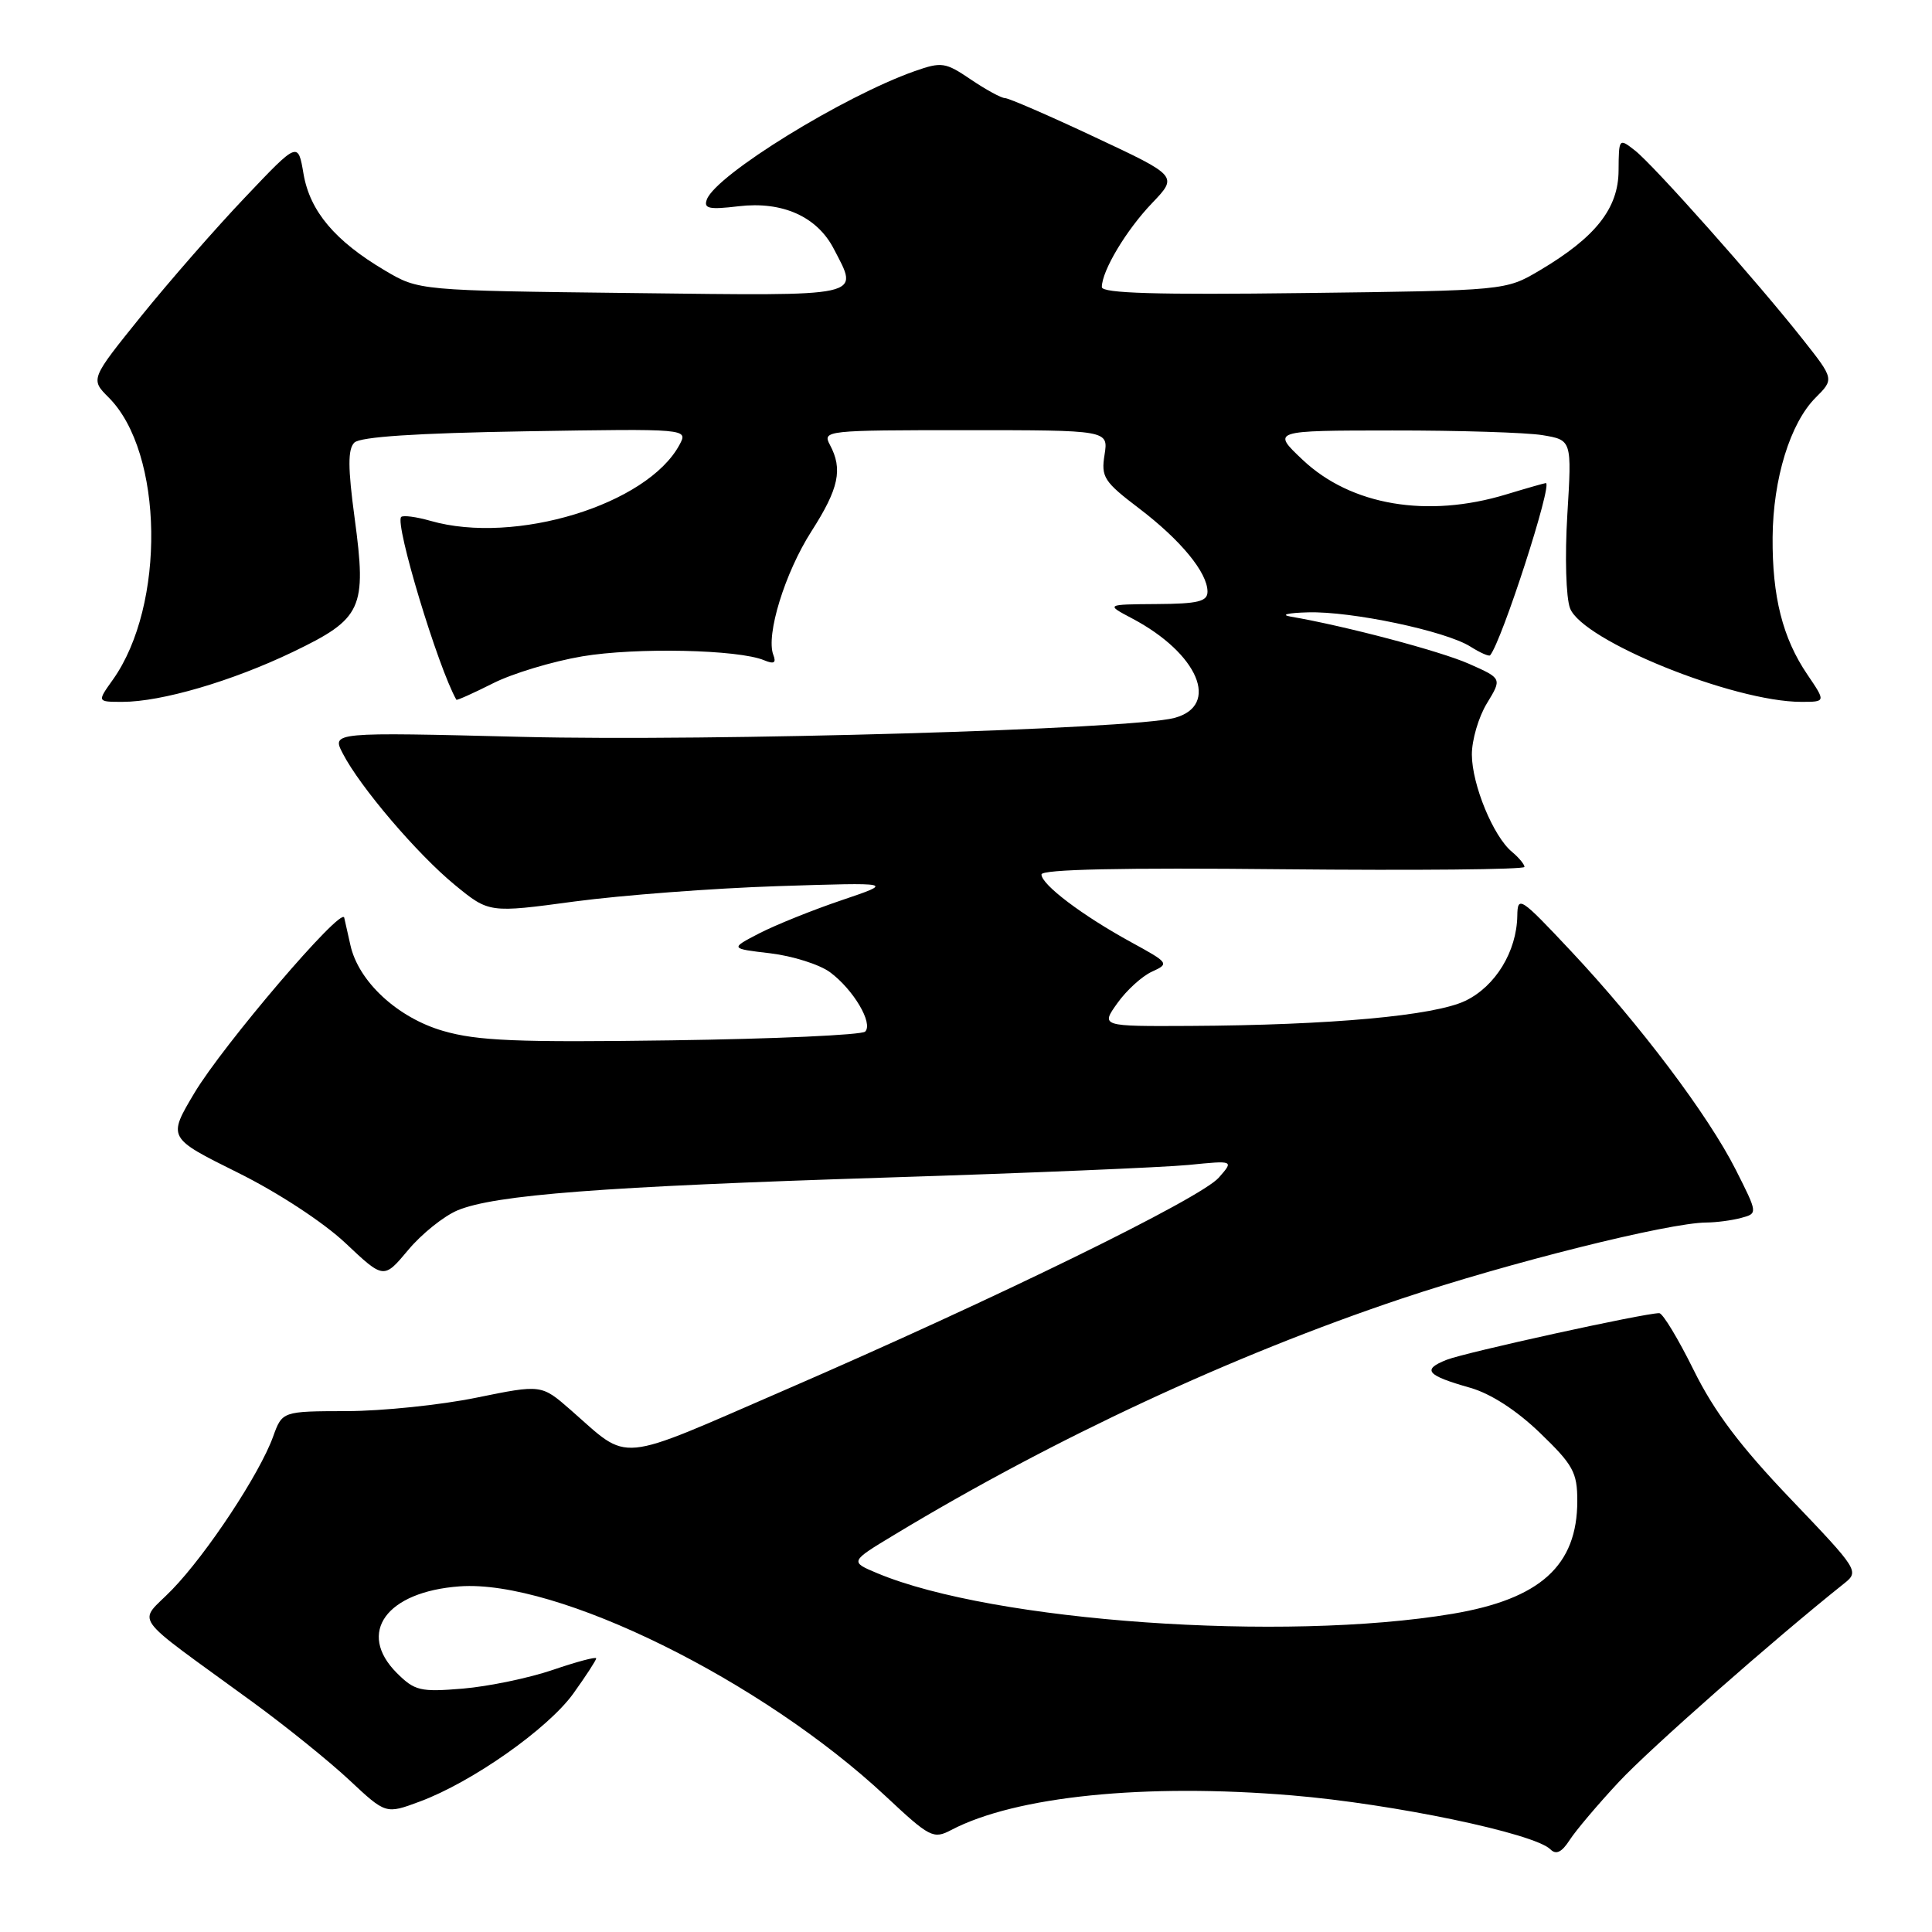 <?xml version="1.0" encoding="UTF-8" standalone="no"?>
<!DOCTYPE svg PUBLIC "-//W3C//DTD SVG 1.1//EN" "http://www.w3.org/Graphics/SVG/1.1/DTD/svg11.dtd" >
<svg xmlns="http://www.w3.org/2000/svg" xmlns:xlink="http://www.w3.org/1999/xlink" version="1.1" viewBox="0 0 256 256">
 <g >
 <path fill="currentColor"
d=" M 214.49 236.13 C 218.58 231.74 234.97 217.30 244.33 209.84 C 246.38 208.21 246.28 208.05 237.28 198.63 C 230.59 191.63 227.15 187.07 224.42 181.54 C 222.37 177.39 220.32 174.00 219.86 174.00 C 217.85 174.00 194.23 179.19 191.69 180.18 C 188.38 181.49 189.00 182.24 194.82 183.89 C 197.54 184.67 200.95 186.87 204.07 189.88 C 208.45 194.10 209.00 195.10 209.00 198.87 C 209.00 207.45 204.10 211.88 192.45 213.84 C 170.10 217.59 131.61 214.88 116.27 208.47 C 112.59 206.93 112.59 206.93 118.55 203.34 C 139.63 190.61 163.28 179.60 185.64 172.10 C 199.91 167.32 221.14 162.01 226.12 161.99 C 227.43 161.98 229.49 161.71 230.71 161.38 C 232.92 160.79 232.92 160.79 230.01 155.02 C 226.35 147.77 217.28 135.73 208.14 126.00 C 201.45 118.87 201.09 118.64 201.05 121.35 C 200.97 126.08 198.15 130.70 194.17 132.61 C 190.05 134.59 176.36 135.84 157.68 135.94 C 145.86 136.00 145.86 136.00 148.06 132.92 C 149.26 131.23 151.32 129.35 152.64 128.75 C 154.97 127.69 154.90 127.59 149.87 124.84 C 143.42 121.31 138.00 117.22 138.00 115.87 C 138.00 115.19 148.63 114.96 170.00 115.18 C 187.60 115.35 202.00 115.22 202.00 114.87 C 202.00 114.53 201.25 113.63 200.34 112.87 C 197.87 110.83 195.05 103.98 195.03 100.00 C 195.02 98.08 195.91 95.02 197.02 93.20 C 199.03 89.90 199.03 89.90 194.65 87.96 C 190.81 86.26 178.24 82.94 171.00 81.70 C 169.62 81.46 170.66 81.21 173.30 81.14 C 179.06 80.97 191.58 83.61 194.84 85.68 C 196.12 86.49 197.30 87.01 197.45 86.83 C 199.01 84.96 205.79 63.98 204.83 64.01 C 204.65 64.02 202.29 64.69 199.59 65.51 C 189.13 68.69 179.01 66.97 172.62 60.94 C 168.50 57.05 168.50 57.05 184.50 57.04 C 193.30 57.03 202.25 57.31 204.39 57.66 C 208.28 58.31 208.28 58.31 207.68 68.19 C 207.34 73.73 207.50 79.19 208.04 80.60 C 209.67 84.89 229.71 93.00 238.68 93.00 C 241.94 93.00 241.94 93.00 239.47 89.36 C 236.21 84.55 234.82 79.06 234.88 71.19 C 234.94 63.43 237.21 56.07 240.57 52.70 C 243.04 50.23 243.04 50.23 238.85 44.93 C 232.77 37.23 219.13 21.89 216.64 19.94 C 214.52 18.28 214.50 18.31 214.47 22.59 C 214.45 27.62 211.42 31.45 204.00 35.84 C 199.50 38.50 199.50 38.50 172.75 38.83 C 153.27 39.08 146.00 38.86 146.00 38.04 C 146.00 35.89 149.23 30.49 152.65 26.92 C 156.08 23.33 156.08 23.33 145.07 18.17 C 139.01 15.32 133.66 13.00 133.17 13.00 C 132.68 13.00 130.65 11.89 128.65 10.54 C 125.26 8.24 124.78 8.17 121.19 9.43 C 111.74 12.77 94.93 23.14 93.67 26.41 C 93.20 27.64 93.93 27.80 97.87 27.33 C 103.68 26.64 108.27 28.70 110.48 32.97 C 113.83 39.44 114.95 39.20 83.75 38.83 C 55.50 38.50 55.50 38.50 51.00 35.84 C 44.38 31.92 41.07 27.99 40.22 23.05 C 39.49 18.75 39.49 18.75 32.49 26.13 C 28.63 30.18 22.44 37.27 18.72 41.87 C 11.97 50.24 11.97 50.24 14.41 52.68 C 21.68 59.95 21.97 80.21 14.95 90.07 C 12.86 93.00 12.86 93.00 16.22 93.00 C 21.39 93.00 30.74 90.26 38.80 86.39 C 48.01 81.96 48.61 80.67 46.99 68.65 C 46.09 61.98 46.08 59.52 46.95 58.65 C 47.72 57.88 55.16 57.39 69.64 57.15 C 91.18 56.80 91.18 56.80 90.04 58.93 C 85.79 66.86 68.25 72.23 57.06 69.02 C 55.17 68.48 53.42 68.25 53.16 68.50 C 52.28 69.39 58.03 88.43 60.47 92.72 C 60.54 92.83 62.71 91.86 65.29 90.56 C 67.86 89.25 73.20 87.64 77.15 86.97 C 84.27 85.77 97.86 86.06 101.26 87.49 C 102.56 88.03 102.88 87.84 102.47 86.78 C 101.46 84.14 104.00 75.90 107.52 70.40 C 111.16 64.72 111.70 62.17 109.96 58.93 C 108.96 57.05 109.45 57.00 127.90 57.00 C 146.87 57.00 146.87 57.00 146.36 60.25 C 145.88 63.22 146.28 63.83 150.94 67.37 C 156.46 71.57 160.00 75.87 160.00 78.40 C 160.00 79.70 158.74 80.01 153.25 80.04 C 146.50 80.09 146.50 80.09 150.02 81.95 C 158.78 86.58 161.72 93.51 155.61 95.13 C 149.89 96.65 94.29 98.26 69.23 97.64 C 43.95 97.01 43.95 97.01 45.42 99.84 C 47.72 104.30 55.31 113.19 60.27 117.26 C 64.81 120.98 64.81 120.98 76.15 119.45 C 82.39 118.62 94.47 117.70 103.00 117.42 C 118.50 116.92 118.50 116.92 111.50 119.29 C 107.65 120.59 102.75 122.57 100.61 123.67 C 96.72 125.69 96.72 125.69 102.09 126.32 C 105.05 126.68 108.60 127.80 109.99 128.83 C 113.08 131.12 115.73 135.60 114.64 136.69 C 114.20 137.14 102.67 137.66 89.02 137.85 C 68.49 138.14 63.25 137.92 58.71 136.60 C 52.67 134.85 47.49 130.05 46.43 125.23 C 46.10 123.73 45.73 122.09 45.61 121.59 C 45.25 120.08 29.54 138.48 25.75 144.84 C 22.22 150.77 22.22 150.77 31.47 155.36 C 36.82 158.01 42.85 161.96 45.78 164.72 C 50.85 169.50 50.85 169.50 54.08 165.64 C 55.85 163.51 58.80 161.15 60.62 160.38 C 65.57 158.32 79.76 157.23 117.50 156.03 C 136.20 155.44 154.20 154.68 157.50 154.36 C 163.50 153.76 163.50 153.76 161.50 156.04 C 159.09 158.79 132.08 172.01 104.08 184.15 C 81.35 194.01 83.59 193.80 75.62 186.83 C 71.74 183.44 71.74 183.44 63.12 185.20 C 58.38 186.17 50.65 186.97 45.95 186.98 C 37.40 187.00 37.40 187.00 36.18 190.38 C 34.41 195.28 27.43 205.86 22.81 210.63 C 18.26 215.33 16.89 213.42 33.49 225.54 C 37.89 228.75 43.65 233.40 46.30 235.88 C 51.12 240.39 51.12 240.39 55.61 238.72 C 62.55 236.15 72.61 229.07 75.97 224.40 C 77.64 222.07 79.00 219.98 79.00 219.74 C 79.00 219.50 76.41 220.19 73.25 221.27 C 70.09 222.35 64.73 223.46 61.33 223.75 C 55.69 224.22 54.95 224.04 52.58 221.68 C 47.25 216.34 51.19 210.90 60.92 210.20 C 73.79 209.27 100.92 222.64 117.38 238.03 C 123.20 243.48 123.68 243.73 126.05 242.48 C 134.58 238.01 151.73 236.27 171.21 237.90 C 184.62 239.02 203.33 242.93 205.44 245.05 C 206.19 245.80 206.94 245.44 207.99 243.81 C 208.81 242.54 211.74 239.08 214.49 236.13 Z "/>
</g>
</svg>